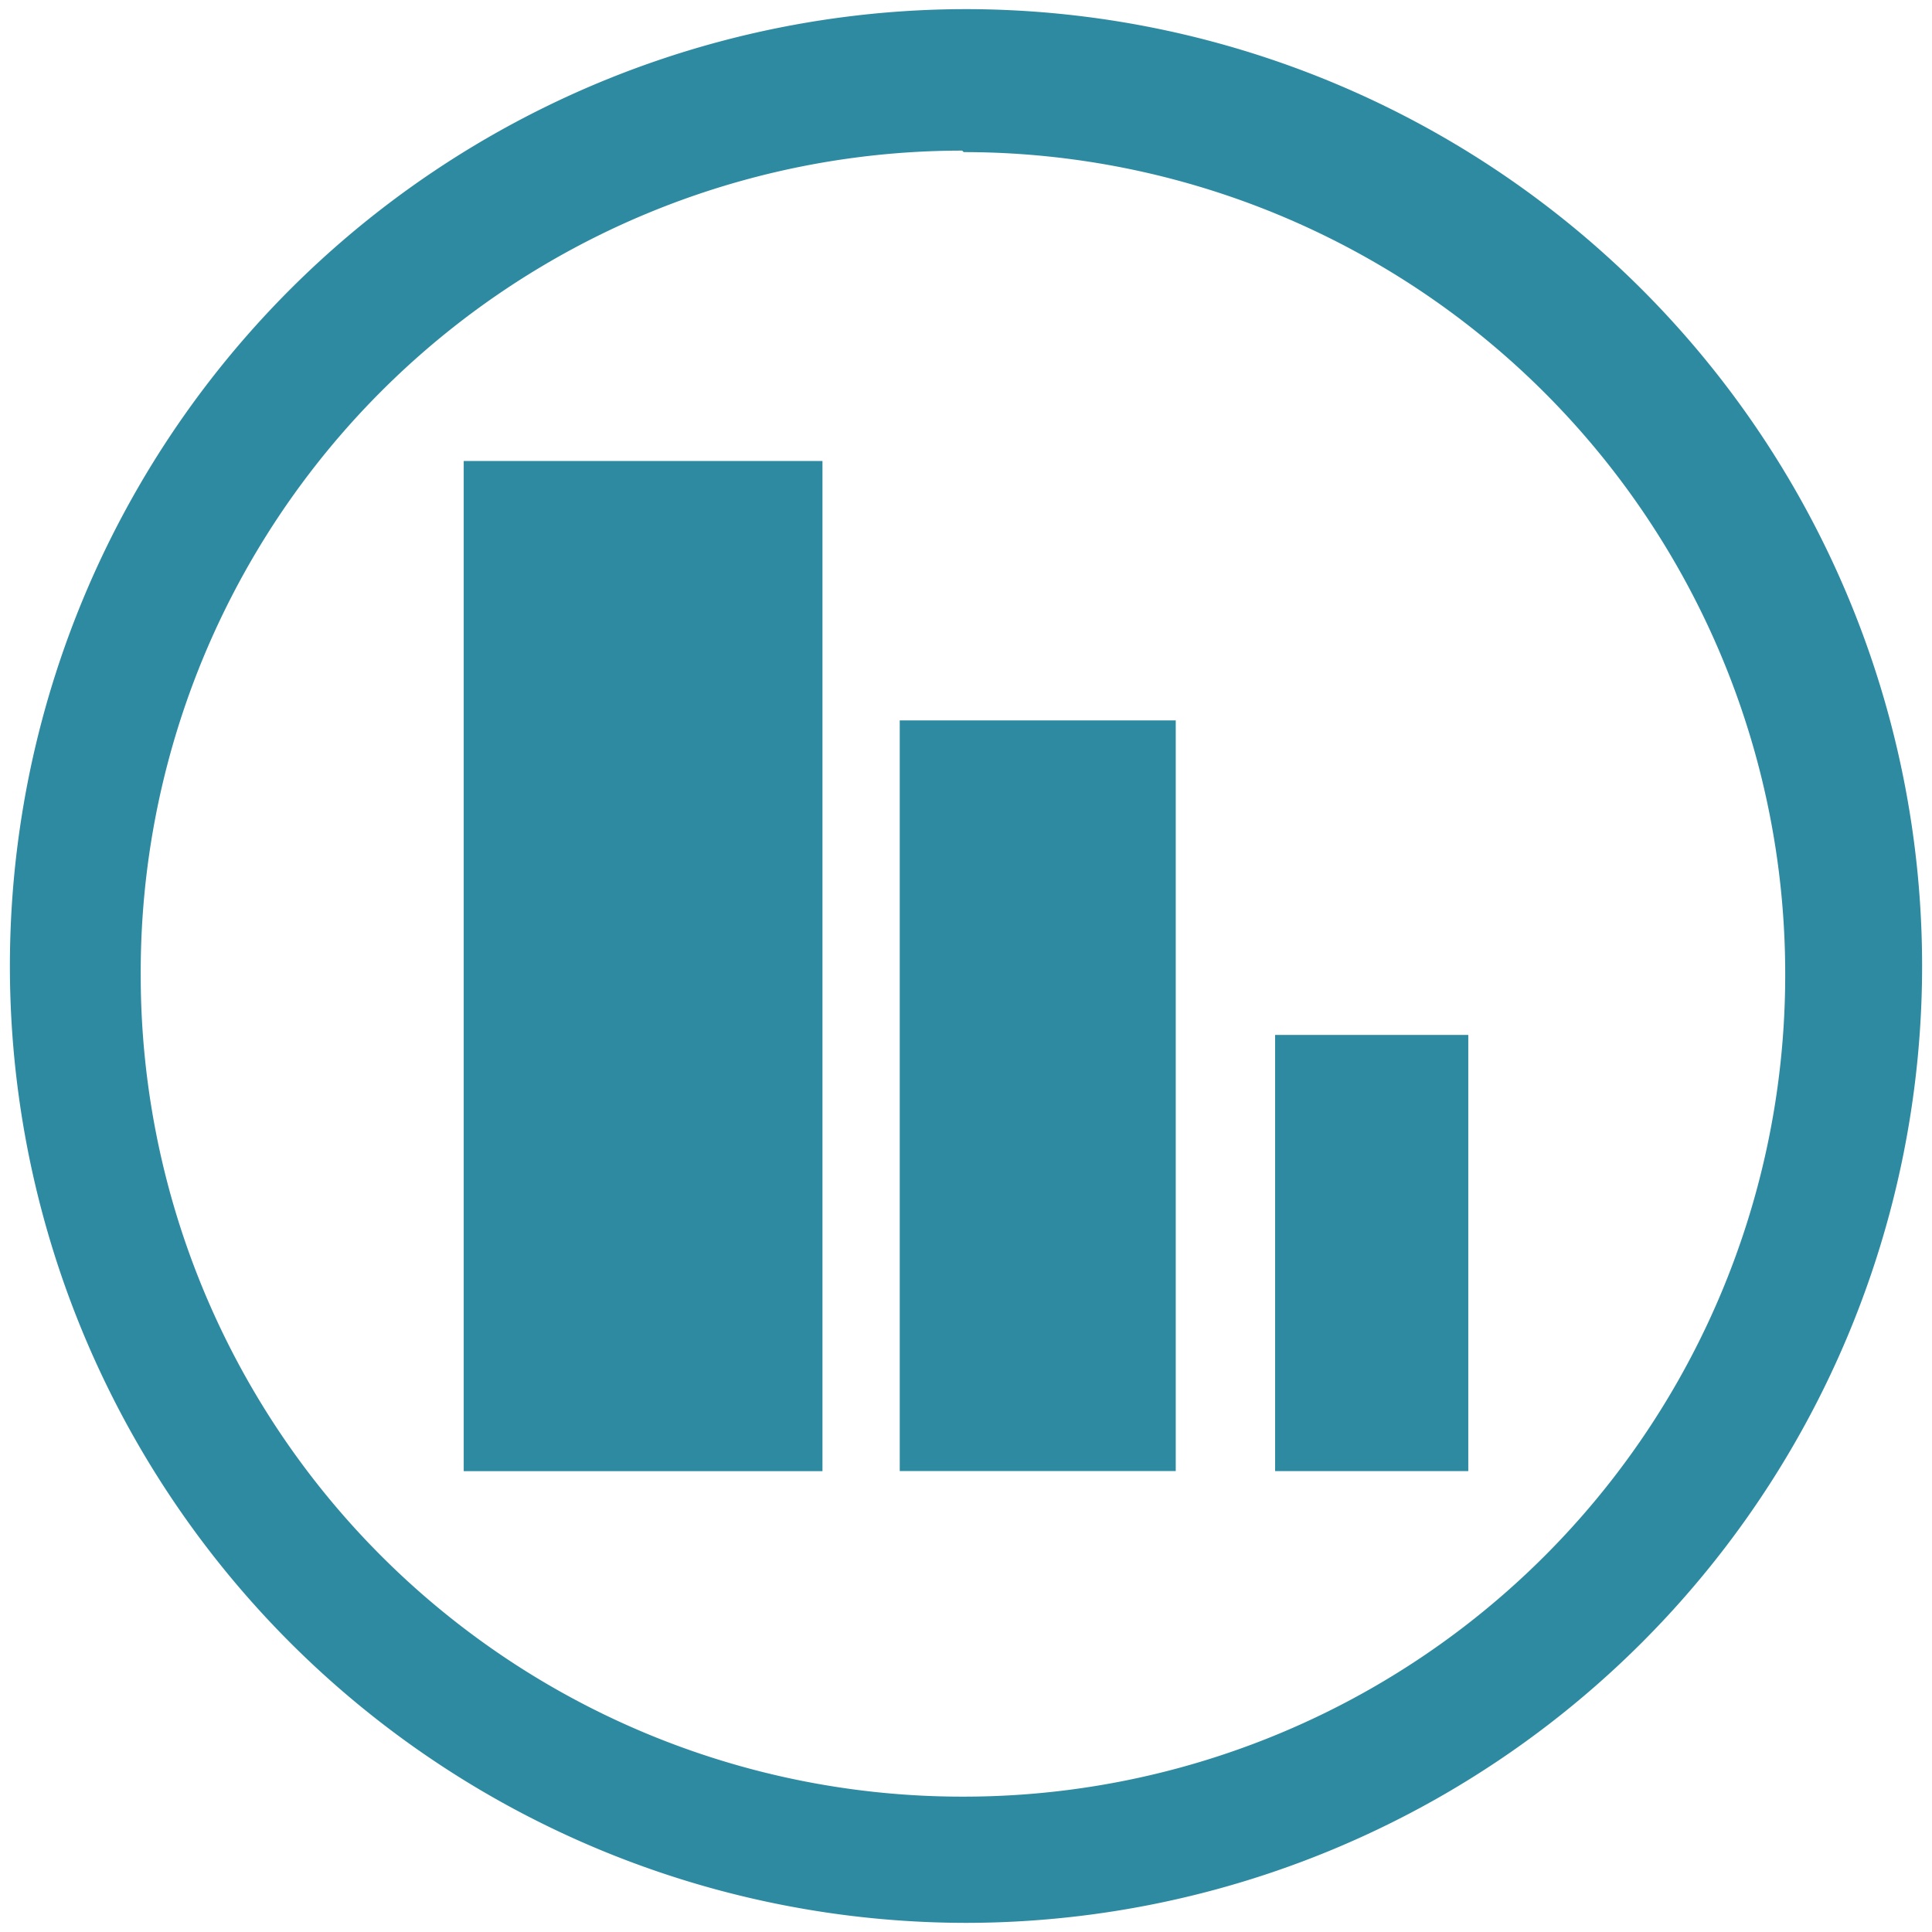 <?xml version="1.0" encoding="UTF-8" standalone="no"?>
<svg
   xmlns:dc="http://purl.org/dc/elements/1.1/"
   xmlns:cc="http://creativecommons.org/ns#"
   xmlns:rdf="http://www.w3.org/1999/02/22-rdf-syntax-ns#"
   xmlns:svg="http://www.w3.org/2000/svg"
   xmlns="http://www.w3.org/2000/svg"
   xmlns:sodipodi="http://sodipodi.sourceforge.net/DTD/sodipodi-0.dtd"
   xmlns:inkscape="http://www.inkscape.org/namespaces/inkscape"
   width="48"
   height="48"
   version="1"
   id="svg4"
   sodipodi:docname="libreoffice-chart.svg"
   inkscape:version="0.92.4 (5da689c313, 2019-01-14)">
  <defs
     id="defs8" />
  <sodipodi:namedview
     pagecolor="#ffffff"
     bordercolor="#666666"
     borderopacity="1"
     objecttolerance="10"
     gridtolerance="10"
     guidetolerance="10"
     inkscape:pageopacity="0"
     inkscape:pageshadow="2"
     inkscape:window-width="862"
     inkscape:window-height="480"
     id="namedview6"
     showgrid="false"
     inkscape:zoom="4.9166667"
     inkscape:cx="2.1355932"
     inkscape:cy="24"
     inkscape:window-x="0"
     inkscape:window-y="25"
     inkscape:window-maximized="0"
     inkscape:current-layer="svg4" />
  <path
     d="M 23.98,0.227 A 23.773,23.773 0 0 0 0.246,24.037 23.773,23.773 0 0 0 24.02,47.773 23.773,23.773 0 0 0 47.754,24 23.773,23.773 0 0 0 23.98,0.227 Z m -0.074,3.515 0.037,0.037 A 20.41,20.41 0 0 1 44.353,24.189 20.41,20.41 0 0 1 23.943,44.637 20.41,20.41 0 0 1 3.496,24.227 20.41,20.41 0 0 1 23.906,3.742 Z M 11.521,11.453 V 36.55 h 8.913 V 11.453 H 11.52 Z m 10.833,6.445 v 18.65 h 6.857 v -18.65 z m 9.326,7.815 v 10.836 h 4.799 V 25.713 h -4.8 z"
     id="path2"
     inkscape:connector-curvature="0"
     style="fill:#2c89a0;fill-opacity:0.992" />
</svg>
